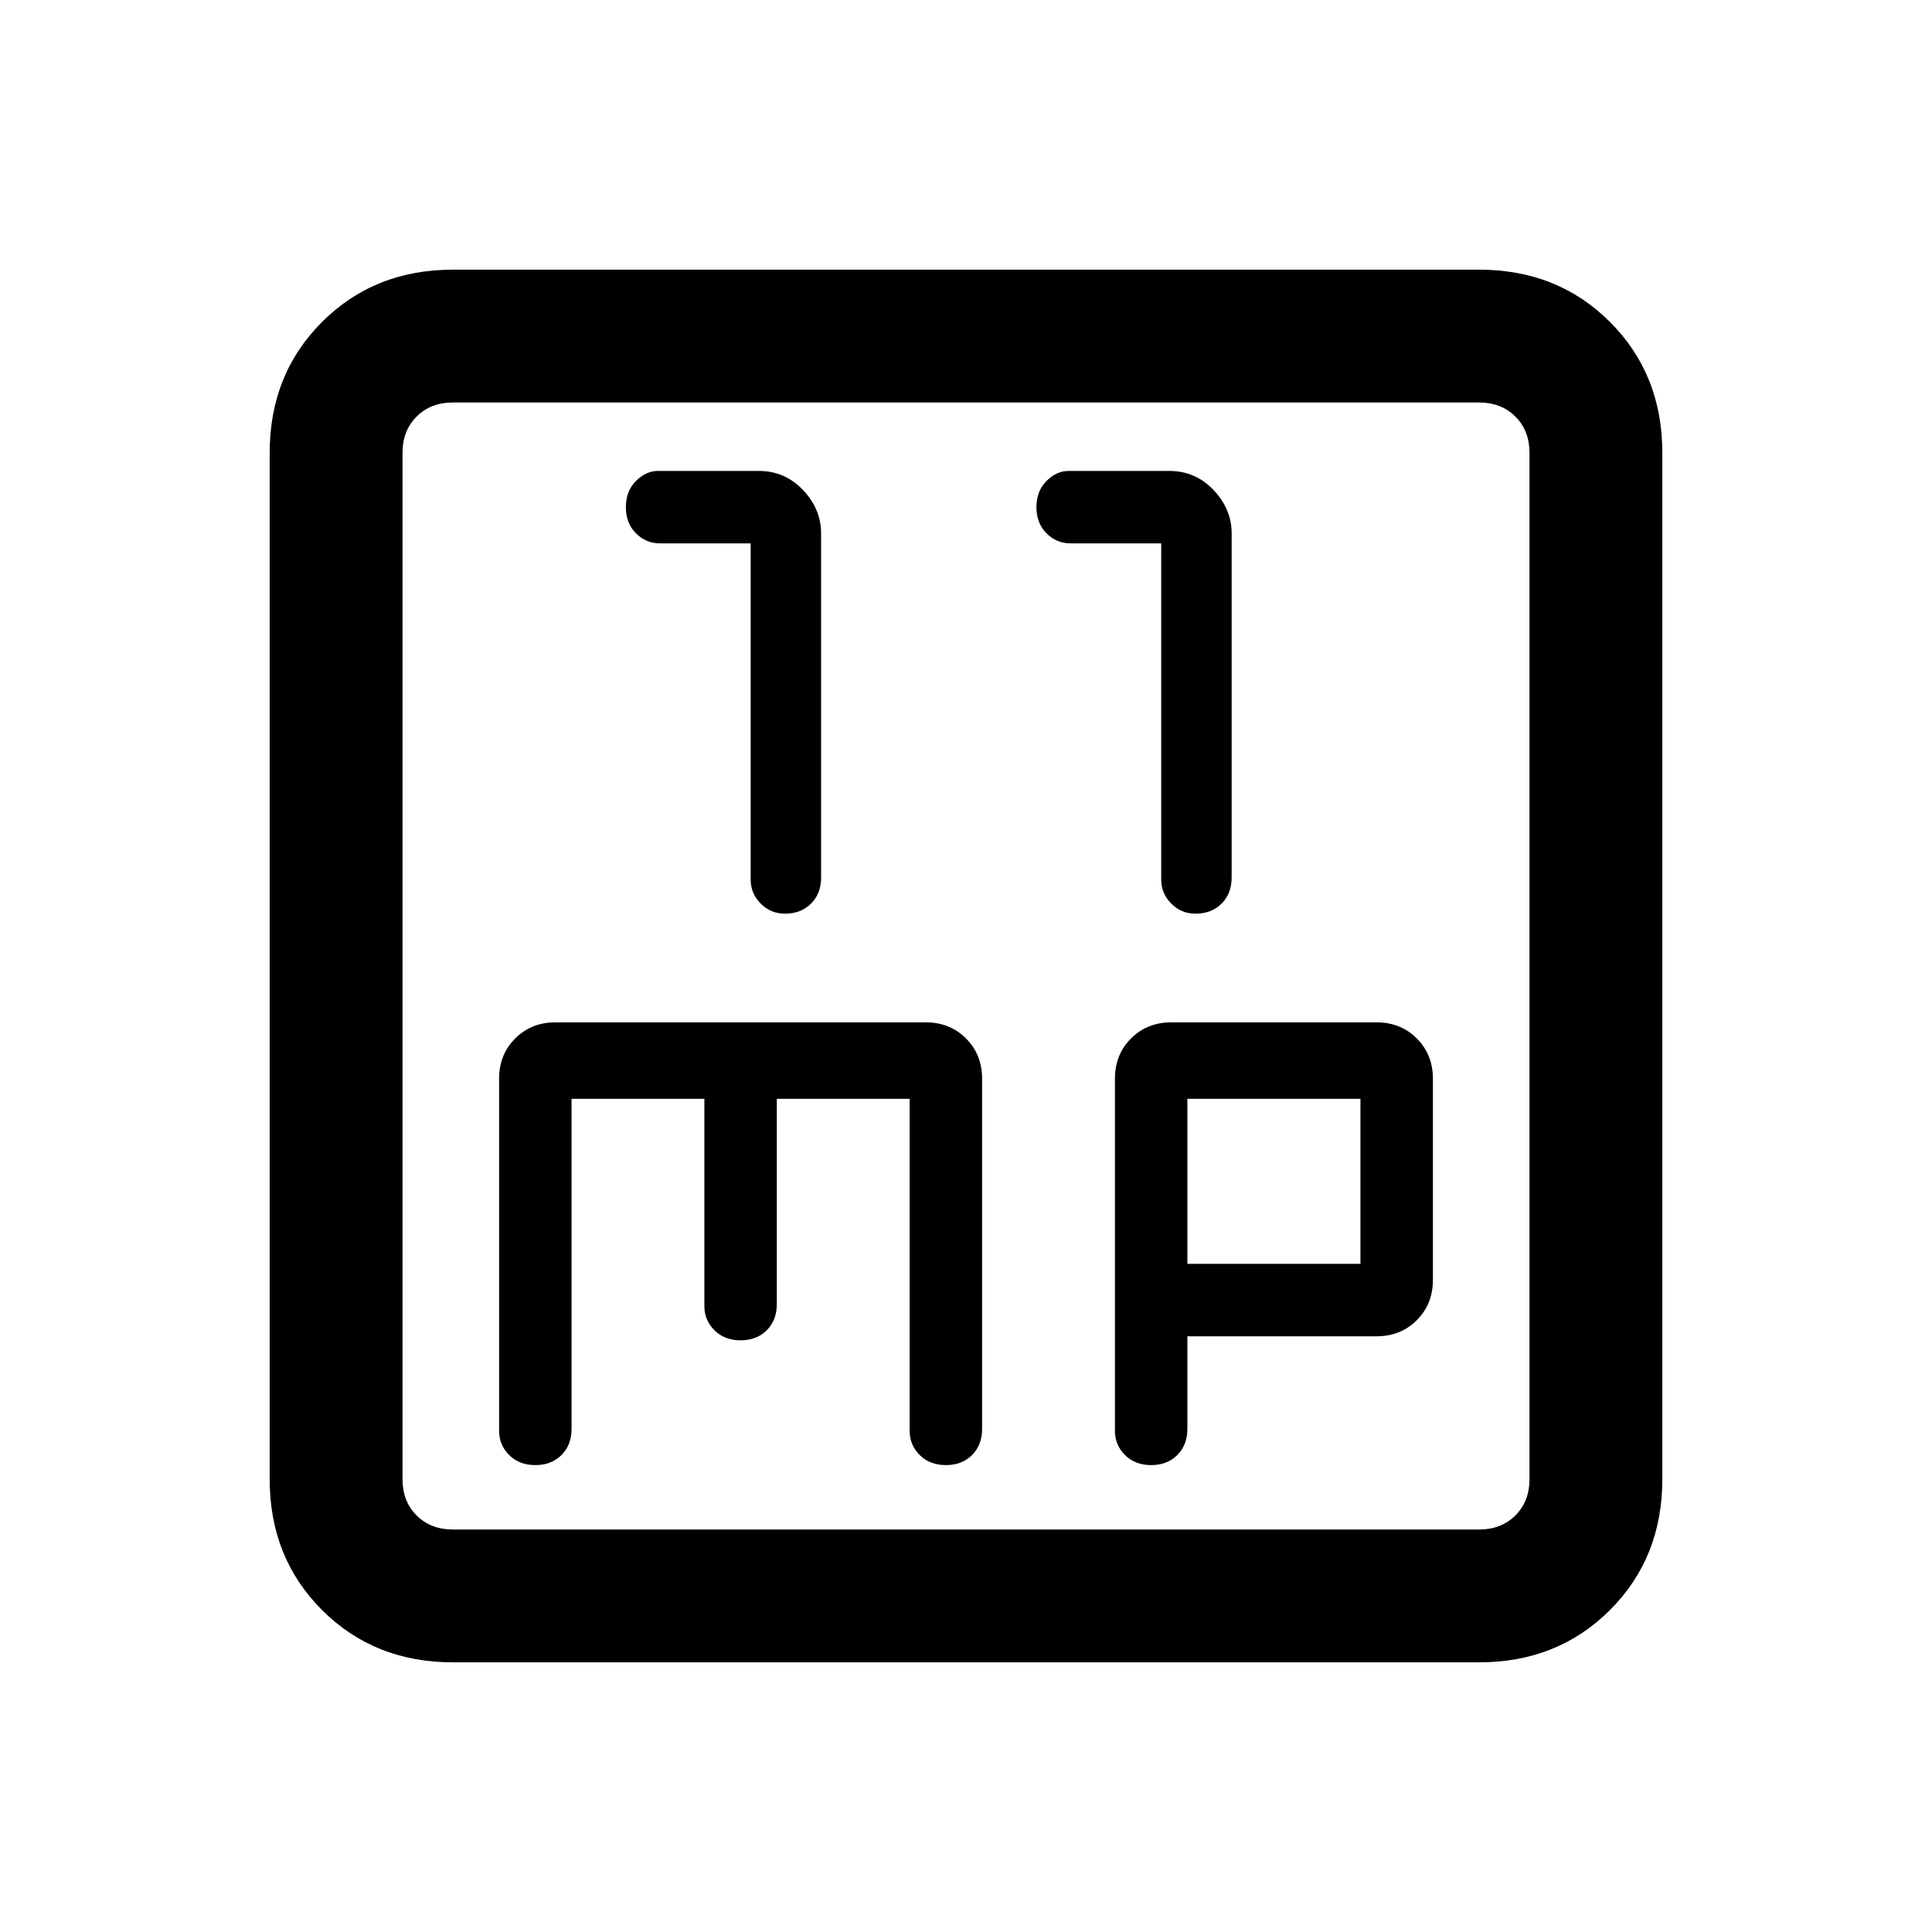 <svg xmlns="http://www.w3.org/2000/svg" height="24" width="24"><path d="M9.75 11.35Q9.95 11.35 10.075 11.225Q10.2 11.1 10.2 10.9V6.625Q10.2 6.325 9.975 6.087Q9.75 5.85 9.425 5.85H8.175Q8.025 5.85 7.9 5.975Q7.775 6.1 7.775 6.3Q7.775 6.5 7.9 6.625Q8.025 6.75 8.2 6.75H9.325V10.925Q9.325 11.1 9.45 11.225Q9.575 11.35 9.75 11.35ZM14.85 11.35Q15.05 11.35 15.175 11.225Q15.3 11.1 15.3 10.9V6.625Q15.3 6.325 15.075 6.087Q14.85 5.85 14.525 5.85H13.275Q13.125 5.85 13 5.975Q12.875 6.1 12.875 6.3Q12.875 6.5 13 6.625Q13.125 6.75 13.3 6.75H14.425V10.925Q14.425 11.1 14.55 11.225Q14.675 11.35 14.85 11.35ZM5.625 20.65Q4.65 20.65 4 20Q3.35 19.35 3.35 18.375V5.625Q3.35 4.65 4 4Q4.65 3.35 5.625 3.35H18.375Q19.35 3.35 20 4Q20.65 4.65 20.65 5.625V18.375Q20.65 19.35 20 20Q19.35 20.65 18.375 20.65ZM5.625 19H18.375Q18.65 19 18.825 18.825Q19 18.65 19 18.375V5.625Q19 5.35 18.825 5.175Q18.65 5 18.375 5H5.625Q5.35 5 5.175 5.175Q5 5.35 5 5.625V18.375Q5 18.65 5.175 18.825Q5.35 19 5.625 19ZM6.65 18.2Q6.85 18.2 6.975 18.075Q7.1 17.95 7.1 17.75V13.65H8.75V16.225Q8.75 16.4 8.875 16.525Q9 16.65 9.2 16.65Q9.4 16.65 9.525 16.525Q9.65 16.4 9.65 16.2V13.65H11.3V17.775Q11.3 17.95 11.425 18.075Q11.55 18.2 11.75 18.2Q11.95 18.2 12.075 18.075Q12.2 17.95 12.2 17.75V13.4Q12.2 13.1 12 12.9Q11.8 12.7 11.5 12.7H6.9Q6.6 12.7 6.4 12.9Q6.2 13.1 6.2 13.4V17.775Q6.2 17.95 6.325 18.075Q6.45 18.2 6.65 18.2ZM14.3 18.2Q14.5 18.2 14.625 18.075Q14.75 17.95 14.75 17.75V16.6H17.1Q17.4 16.6 17.6 16.4Q17.8 16.2 17.8 15.9V13.4Q17.8 13.1 17.6 12.9Q17.4 12.7 17.1 12.7H14.55Q14.25 12.7 14.05 12.9Q13.85 13.1 13.85 13.4V17.775Q13.85 17.95 13.975 18.075Q14.1 18.2 14.3 18.2ZM14.75 13.65H16.9V15.7H14.75ZM5 5.625Q5 5.35 5 5.175Q5 5 5 5Q5 5 5 5.175Q5 5.35 5 5.625V18.375Q5 18.65 5 18.825Q5 19 5 19Q5 19 5 18.825Q5 18.65 5 18.375Z"/></svg>